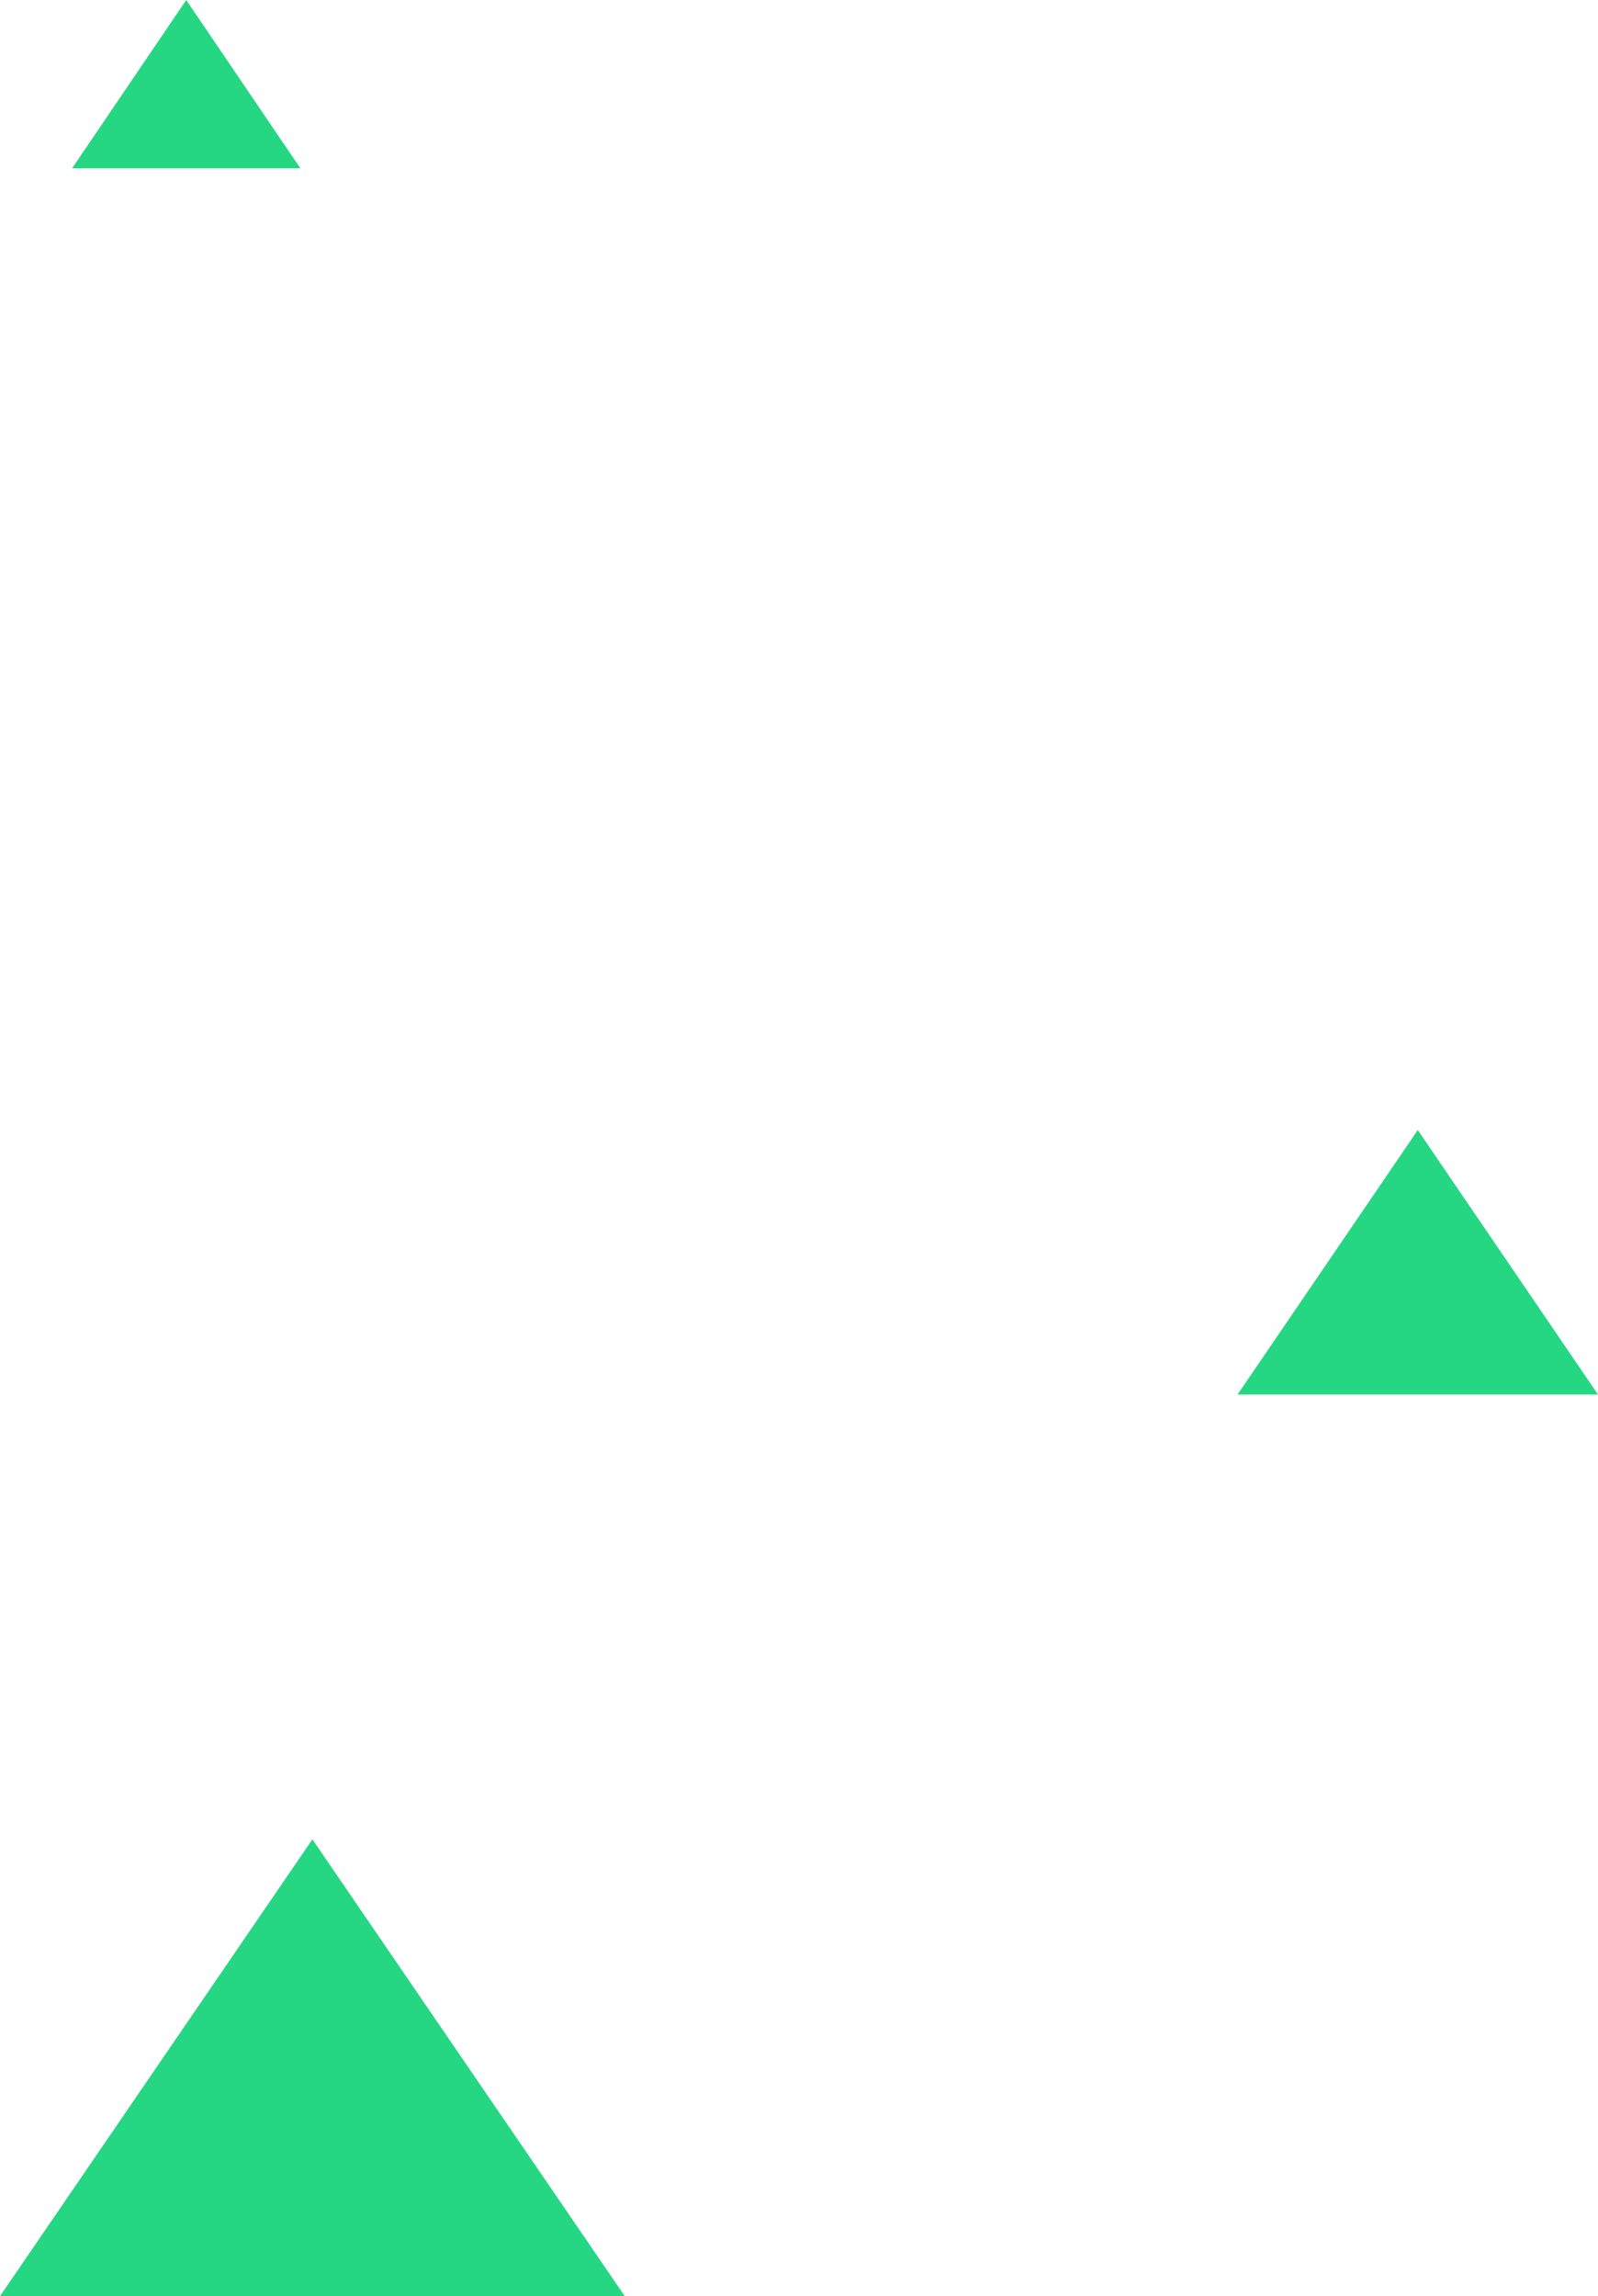 <?xml version="1.0" encoding="UTF-8"?>
<svg width="133px" height="191px" viewBox="0 0 133 191" version="1.1" xmlns="http://www.w3.org/2000/svg" xmlns:xlink="http://www.w3.org/1999/xlink">
    <!-- Generator: sketchtool 50.2 (55047) - http://www.bohemiancoding.com/sketch -->
    <title>C401D664-323D-4D04-9C0C-B73A94E673C5</title>
    <desc>Created with sketchtool.</desc>
    <defs></defs>
    <g id="Landing-pages" stroke="none" stroke-width="1" fill="none" fill-rule="evenodd">
        <g id="NRI-2.1" transform="translate(-811, -222)" fill="#25D782">
            <g id="triangles" transform="translate(811, 222)">
                <polygon id="Rectangle-14" points="26 153 52 191 0 191"></polygon>
                <polygon id="Rectangle-14-Copy" points="118 94 133 116 103 116"></polygon>
                <polygon id="Rectangle-14-Copy-2" points="15.5 0 25 14 6 14"></polygon>
            </g>
        </g>
    </g>
</svg>